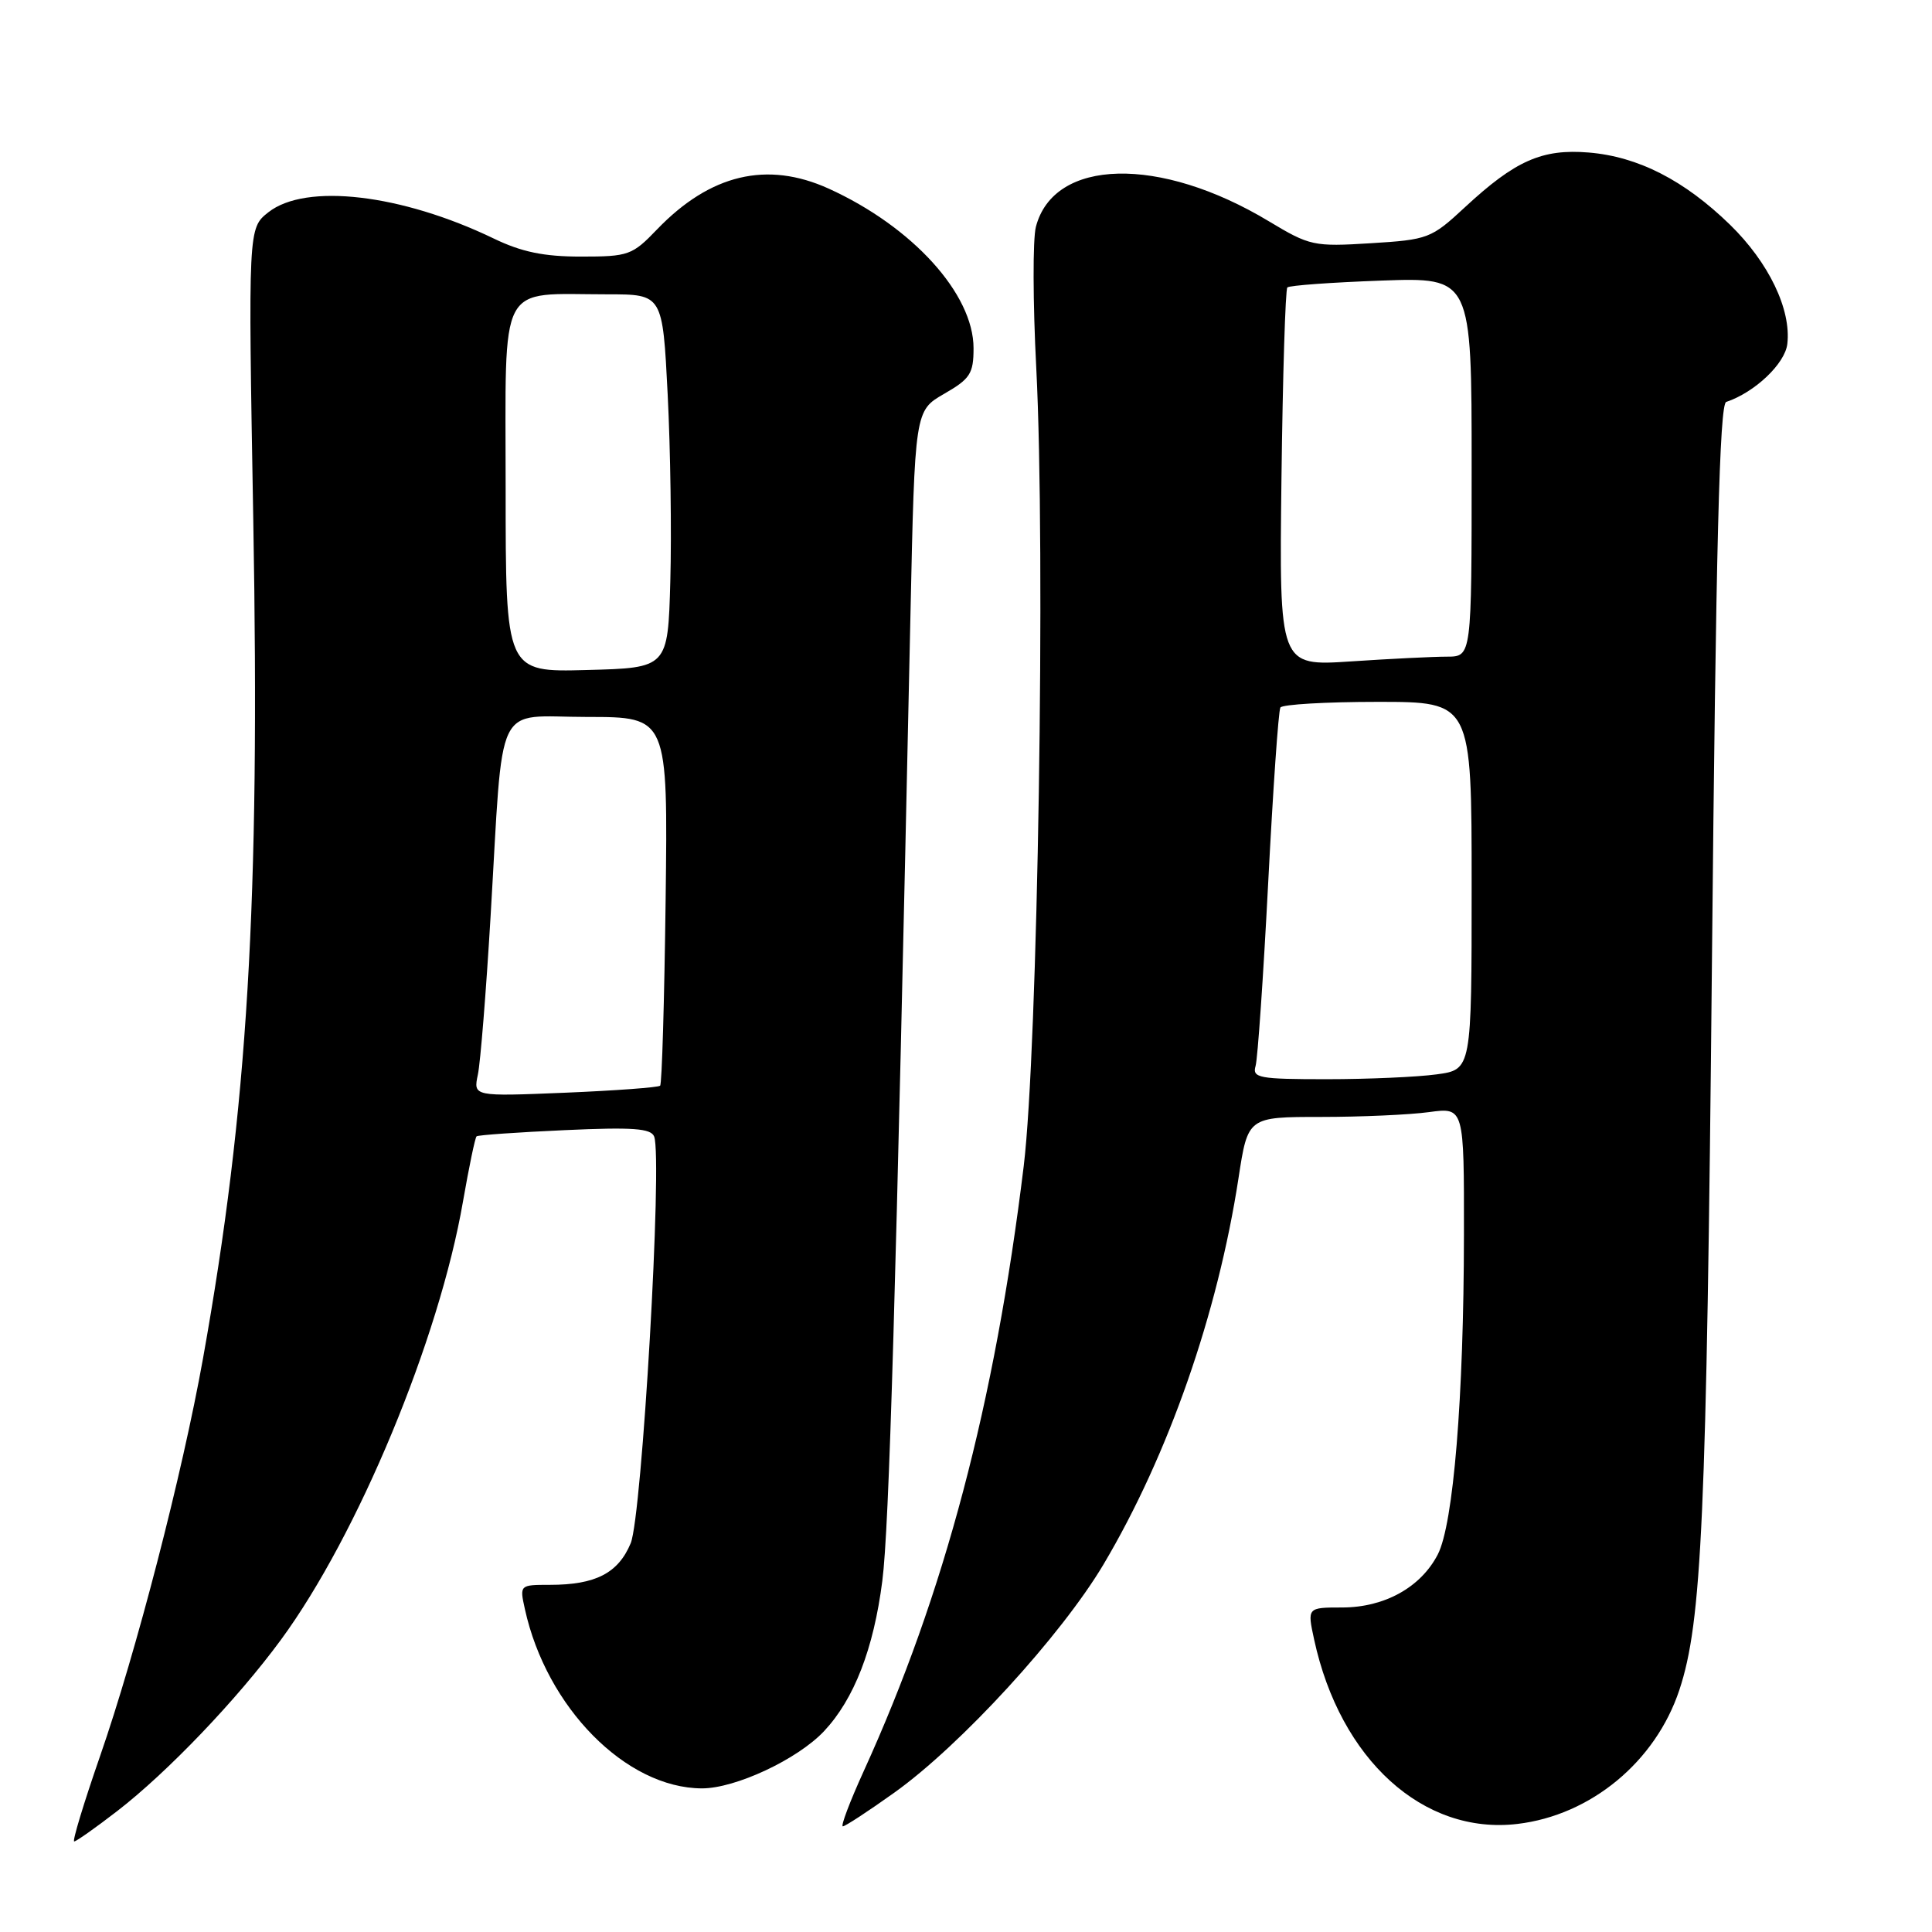 <?xml version="1.0" encoding="UTF-8" standalone="no"?>
<!DOCTYPE svg PUBLIC "-//W3C//DTD SVG 1.1//EN" "http://www.w3.org/Graphics/SVG/1.1/DTD/svg11.dtd" >
<svg xmlns="http://www.w3.org/2000/svg" xmlns:xlink="http://www.w3.org/1999/xlink" version="1.1" viewBox="0 0 256 256">
 <g >
 <path fill="currentColor"
d=" M 15.50 240.00 C 22.17 234.86 31.43 225.17 37.21 217.30 C 47.41 203.42 58.20 177.45 61.35 159.19 C 62.15 154.61 62.95 150.74 63.15 150.57 C 63.34 150.40 68.60 150.03 74.83 149.75 C 83.83 149.34 86.26 149.51 86.68 150.60 C 87.80 153.53 85.07 200.90 83.57 204.49 C 81.91 208.46 78.91 210.00 72.86 210.00 C 68.86 210.00 68.84 210.01 69.55 213.21 C 72.41 226.26 82.95 236.93 93.00 236.97 C 97.44 236.98 105.69 233.12 109.20 229.38 C 113.18 225.13 115.76 218.48 116.91 209.49 C 117.82 202.39 118.69 172.48 120.64 81.46 C 121.22 54.42 121.22 54.42 125.11 52.18 C 128.55 50.20 129.00 49.51 129.00 46.14 C 129.00 38.95 120.90 30.03 109.80 24.99 C 101.62 21.29 94.10 23.08 87.05 30.41 C 83.78 33.82 83.28 34.00 76.99 34.00 C 72.06 34.00 69.11 33.39 65.41 31.60 C 53.18 25.71 40.52 24.23 35.57 28.12 C 32.88 30.24 32.88 30.24 33.56 68.87 C 34.46 119.77 32.84 146.76 26.90 180.00 C 24.15 195.34 18.05 218.91 13.24 232.75 C 11.09 238.94 9.56 244.00 9.83 244.00 C 10.10 244.00 12.65 242.20 15.50 240.00 Z  M 118.48 237.55 C 127.28 231.28 140.65 216.68 146.24 207.26 C 154.82 192.79 161.35 174.09 164.11 156.10 C 165.35 148.00 165.35 148.00 175.03 148.00 C 180.36 148.00 186.81 147.71 189.36 147.36 C 194.00 146.73 194.00 146.73 193.98 163.61 C 193.96 185.21 192.59 201.96 190.51 205.98 C 188.26 210.33 183.46 212.99 177.86 213.00 C 173.21 213.00 173.21 213.00 174.13 217.25 C 177.58 233.17 188.60 243.16 201.07 241.68 C 210.79 240.53 219.36 233.44 222.52 223.94 C 225.51 214.93 226.12 201.37 226.84 127.57 C 227.37 72.41 227.85 53.55 228.73 53.26 C 232.52 51.99 236.53 48.19 236.83 45.57 C 237.36 41.00 234.37 34.79 229.25 29.79 C 223.19 23.89 217.06 20.75 210.51 20.21 C 204.34 19.70 200.78 21.27 194.09 27.48 C 189.65 31.60 189.24 31.76 181.63 32.23 C 174.07 32.70 173.55 32.58 168.13 29.32 C 153.67 20.61 139.63 20.95 137.26 30.06 C 136.84 31.68 136.86 40.09 137.31 48.75 C 138.56 73.14 137.52 139.07 135.65 154.50 C 131.82 185.94 125.14 211.23 114.44 234.70 C 112.61 238.72 111.37 242.00 111.68 242.00 C 111.99 242.00 115.05 240.00 118.48 237.55 Z  M 63.32 142.39 C 63.66 140.80 64.41 131.40 65.00 121.50 C 66.75 92.10 65.35 95.00 77.81 95.00 C 88.50 95.00 88.50 95.00 88.20 119.22 C 88.03 132.54 87.71 143.63 87.47 143.86 C 87.24 144.09 81.57 144.51 74.88 144.79 C 62.71 145.29 62.71 145.29 63.32 142.39 Z  M 67.00 64.66 C 67.00 36.77 65.83 39.00 80.52 39.00 C 87.80 39.00 87.80 39.00 88.47 52.25 C 88.84 59.54 89.00 70.67 88.82 77.00 C 88.50 88.50 88.50 88.50 77.75 88.78 C 67.00 89.07 67.00 89.07 67.00 64.66 Z  M 166.37 141.25 C 166.65 140.29 167.40 129.38 168.04 117.00 C 168.68 104.62 169.40 94.16 169.66 93.75 C 169.91 93.34 175.72 93.00 182.56 93.00 C 195.00 93.00 195.00 93.00 195.00 117.36 C 195.00 141.73 195.00 141.73 190.36 142.36 C 187.81 142.71 181.25 143.00 175.79 143.00 C 166.81 143.00 165.91 142.83 166.37 141.25 Z  M 169.80 63.42 C 169.97 49.75 170.32 38.35 170.58 38.09 C 170.84 37.82 176.45 37.42 183.03 37.18 C 195.00 36.75 195.00 36.75 195.00 61.88 C 195.00 87.00 195.00 87.00 191.75 87.01 C 189.96 87.01 184.22 87.29 179.00 87.64 C 169.50 88.27 169.50 88.27 169.80 63.42 Z "/>
</g>
</svg>
